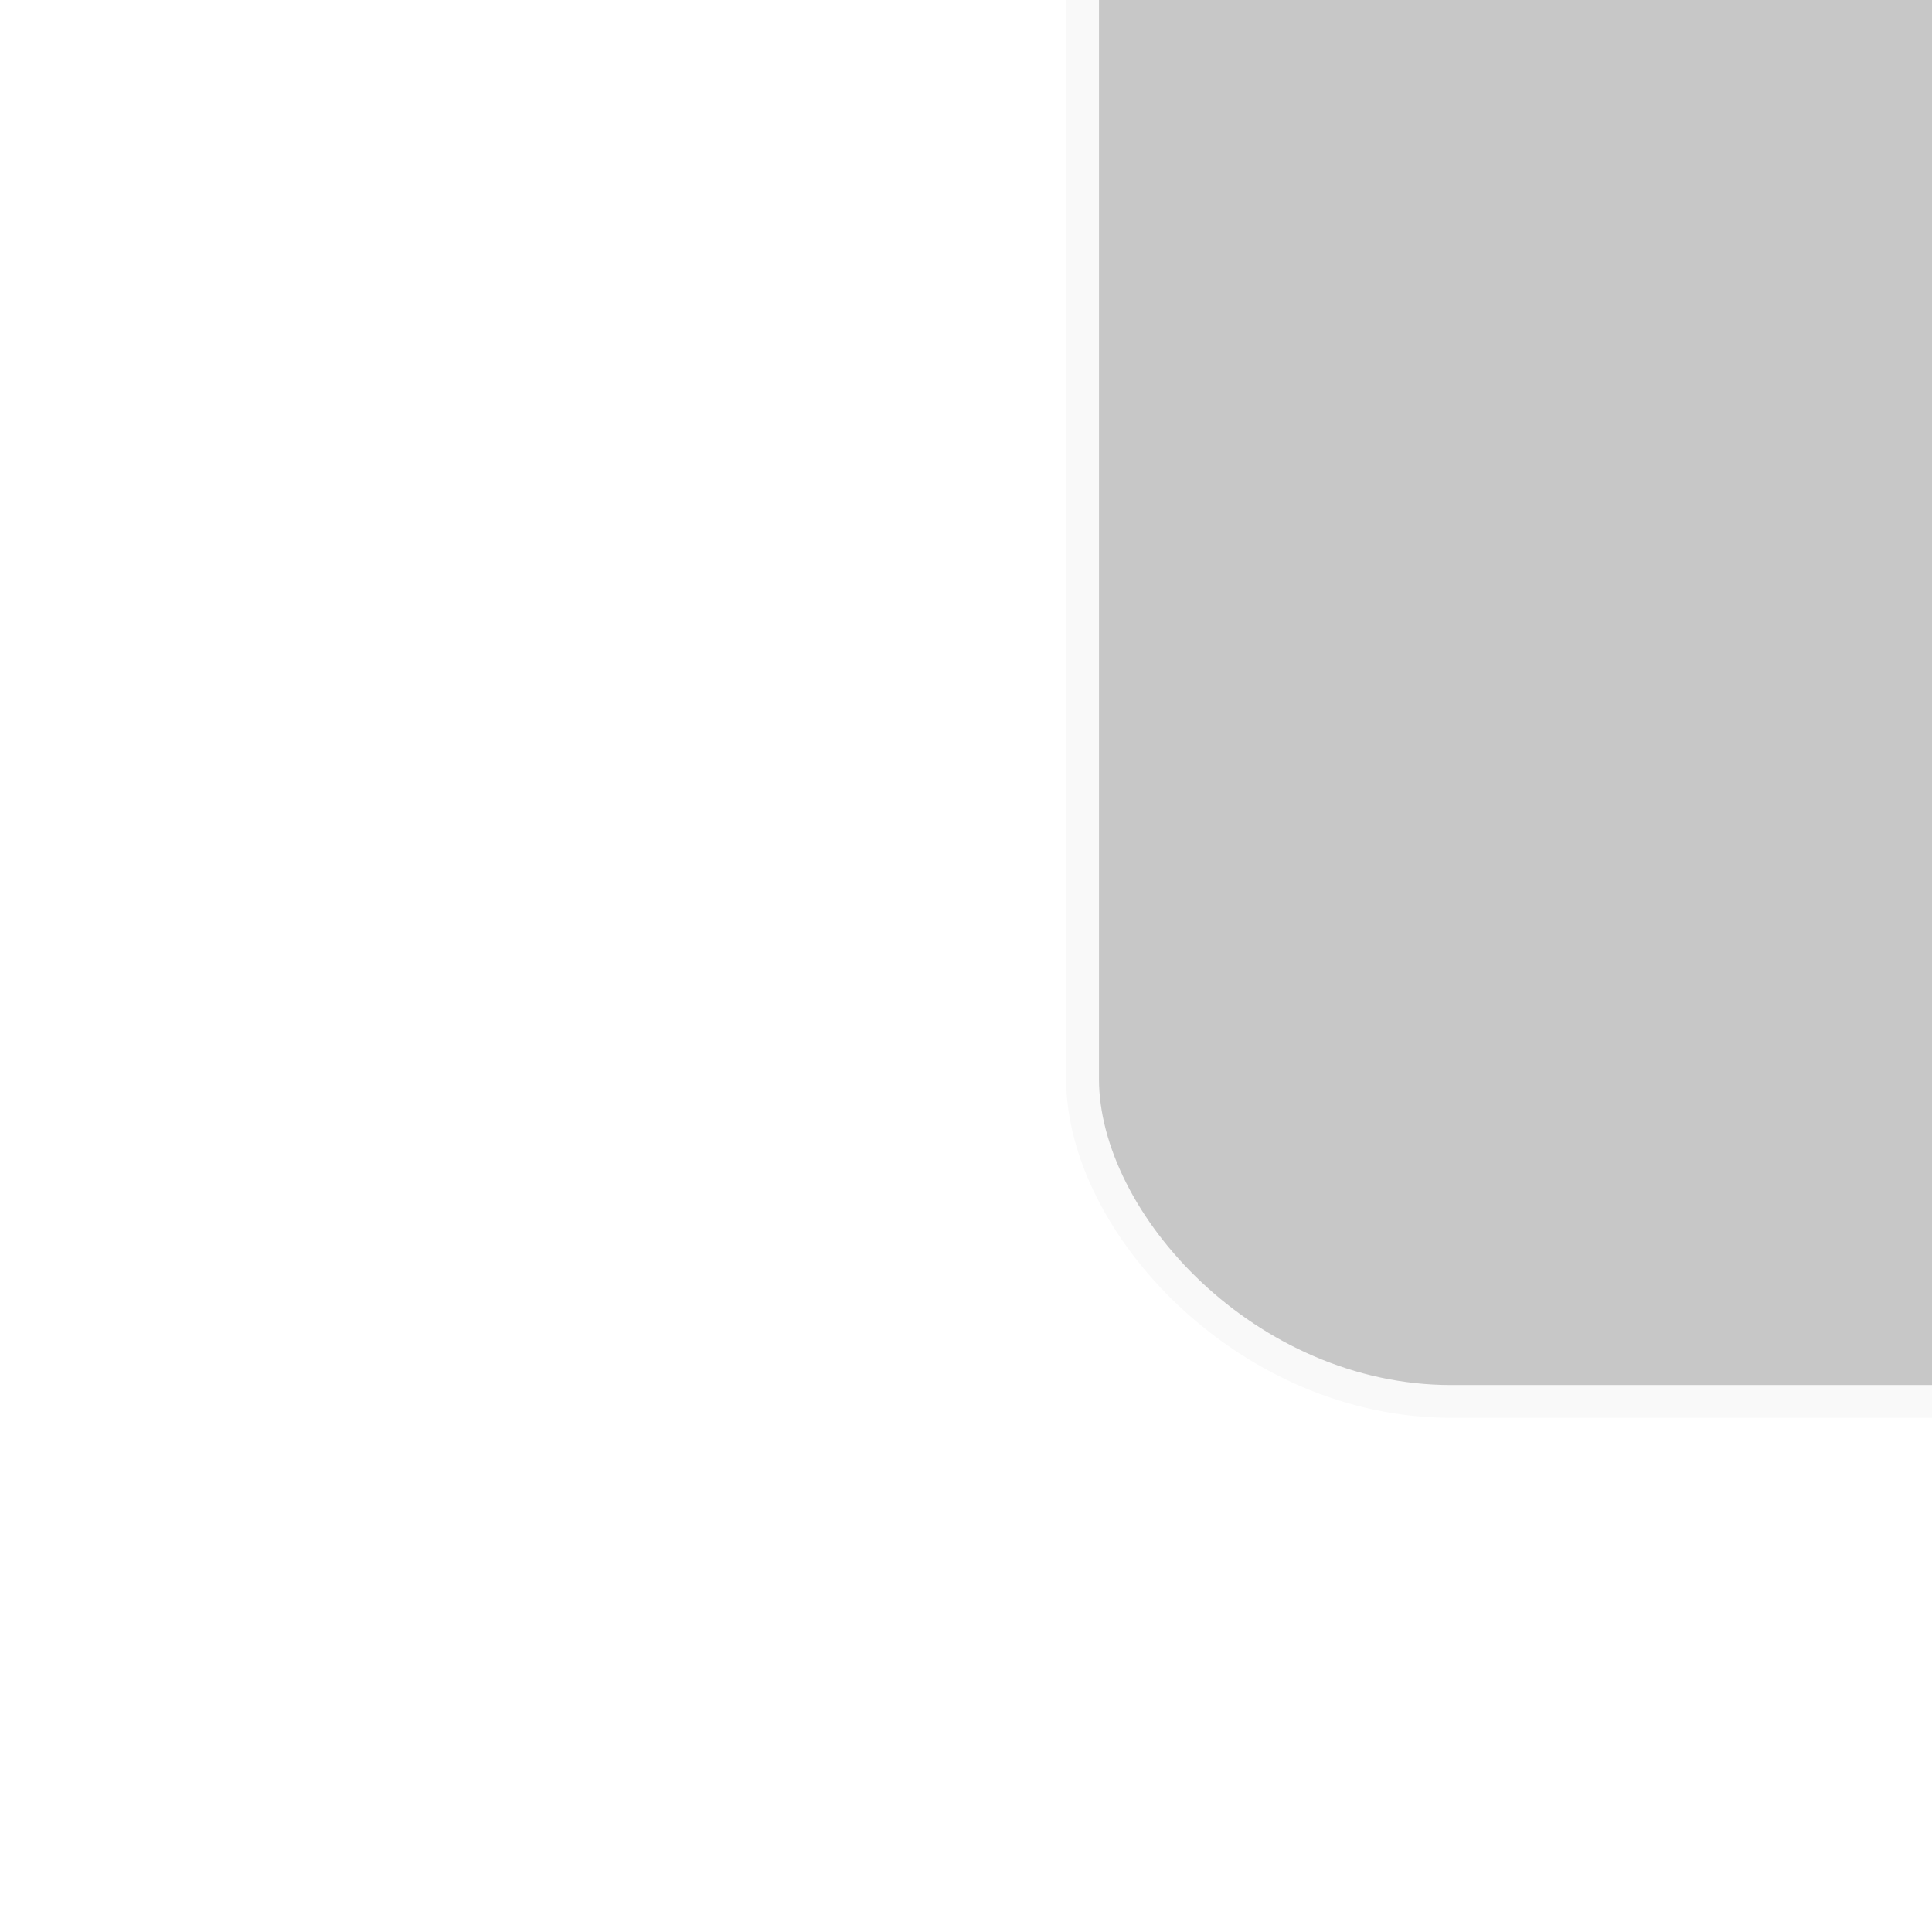 <?xml version="1.0" encoding="UTF-8" standalone="no"?>
<!-- Created with Inkscape (http://www.inkscape.org/) -->

<svg
   xmlns:dc="http://purl.org/dc/elements/1.1/"
   xmlns:cc="http://creativecommons.org/ns#"
   xmlns:rdf="http://www.w3.org/1999/02/22-rdf-syntax-ns#"
   xmlns:svg="http://www.w3.org/2000/svg"
   xmlns="http://www.w3.org/2000/svg"
   xmlns:sodipodi="http://sodipodi.sourceforge.net/DTD/sodipodi-0.dtd"
   xmlns:inkscape="http://www.inkscape.org/namespaces/inkscape"
   width="600"
   height="600"
   viewBox="0 0 158.75 158.75"
   version="1.1"
   id="svg8"
   inkscape:version="0.92.4 (unknown)"
   sodipodi:docname="back.svg">
  <rect x="0" y="0" width="158.75" height="158.75" fill="#333333" stroke="none"/>
  <defs
     id="defs2" />
  <sodipodi:namedview
     id="base"
     pagecolor="#ffffff"
     bordercolor="#666666"
     borderopacity="1.0"
     inkscape:pageopacity="0.0"
     inkscape:pageshadow="2"
     inkscape:zoom="0.35"
     inkscape:cx="130.16186"
     inkscape:cy="454.54388"
     inkscape:document-units="mm"
     inkscape:current-layer="layer1"
     showgrid="false"
     units="px"
     width="1122.52px"
     inkscape:window-width="1366"
     inkscape:window-height="709"
     inkscape:window-x="0"
     inkscape:window-y="36"
     inkscape:window-maximized="1" />
  <g
     inkscape:label="Layer 1"
     inkscape:groupmode="layer"
     id="layer1"
     transform="translate(0,-138.25)">
    <rect
       style="opacity:1;fill:#ffffff;fill-opacity:1;stroke:#f9f9f9;stroke-width:1.683;stroke-linecap:butt;stroke-linejoin:round;stroke-miterlimit:4;stroke-dasharray:none;stroke-opacity:1;paint-order:stroke fill markers"
       id="rect821"
       width="169.333"
       height="169.333"
       x="-3.024"
       y="133.714"
       rx="1.546"
       ry="1.552" />
    <rect
       style="opacity:1;fill:#bebebe;fill-opacity:0.859;stroke:#f9f9f9;stroke-width:2.696;stroke-linecap:butt;stroke-linejoin:round;stroke-miterlimit:4;stroke-dasharray:none;stroke-opacity:1;paint-order:stroke fill markers"
       id="rect823"
       width="234.088"
       height="176.636"
       x="88.953"
       y="76.768"
       rx="30.272"
       ry="26.499" />
  </g>
</svg>
